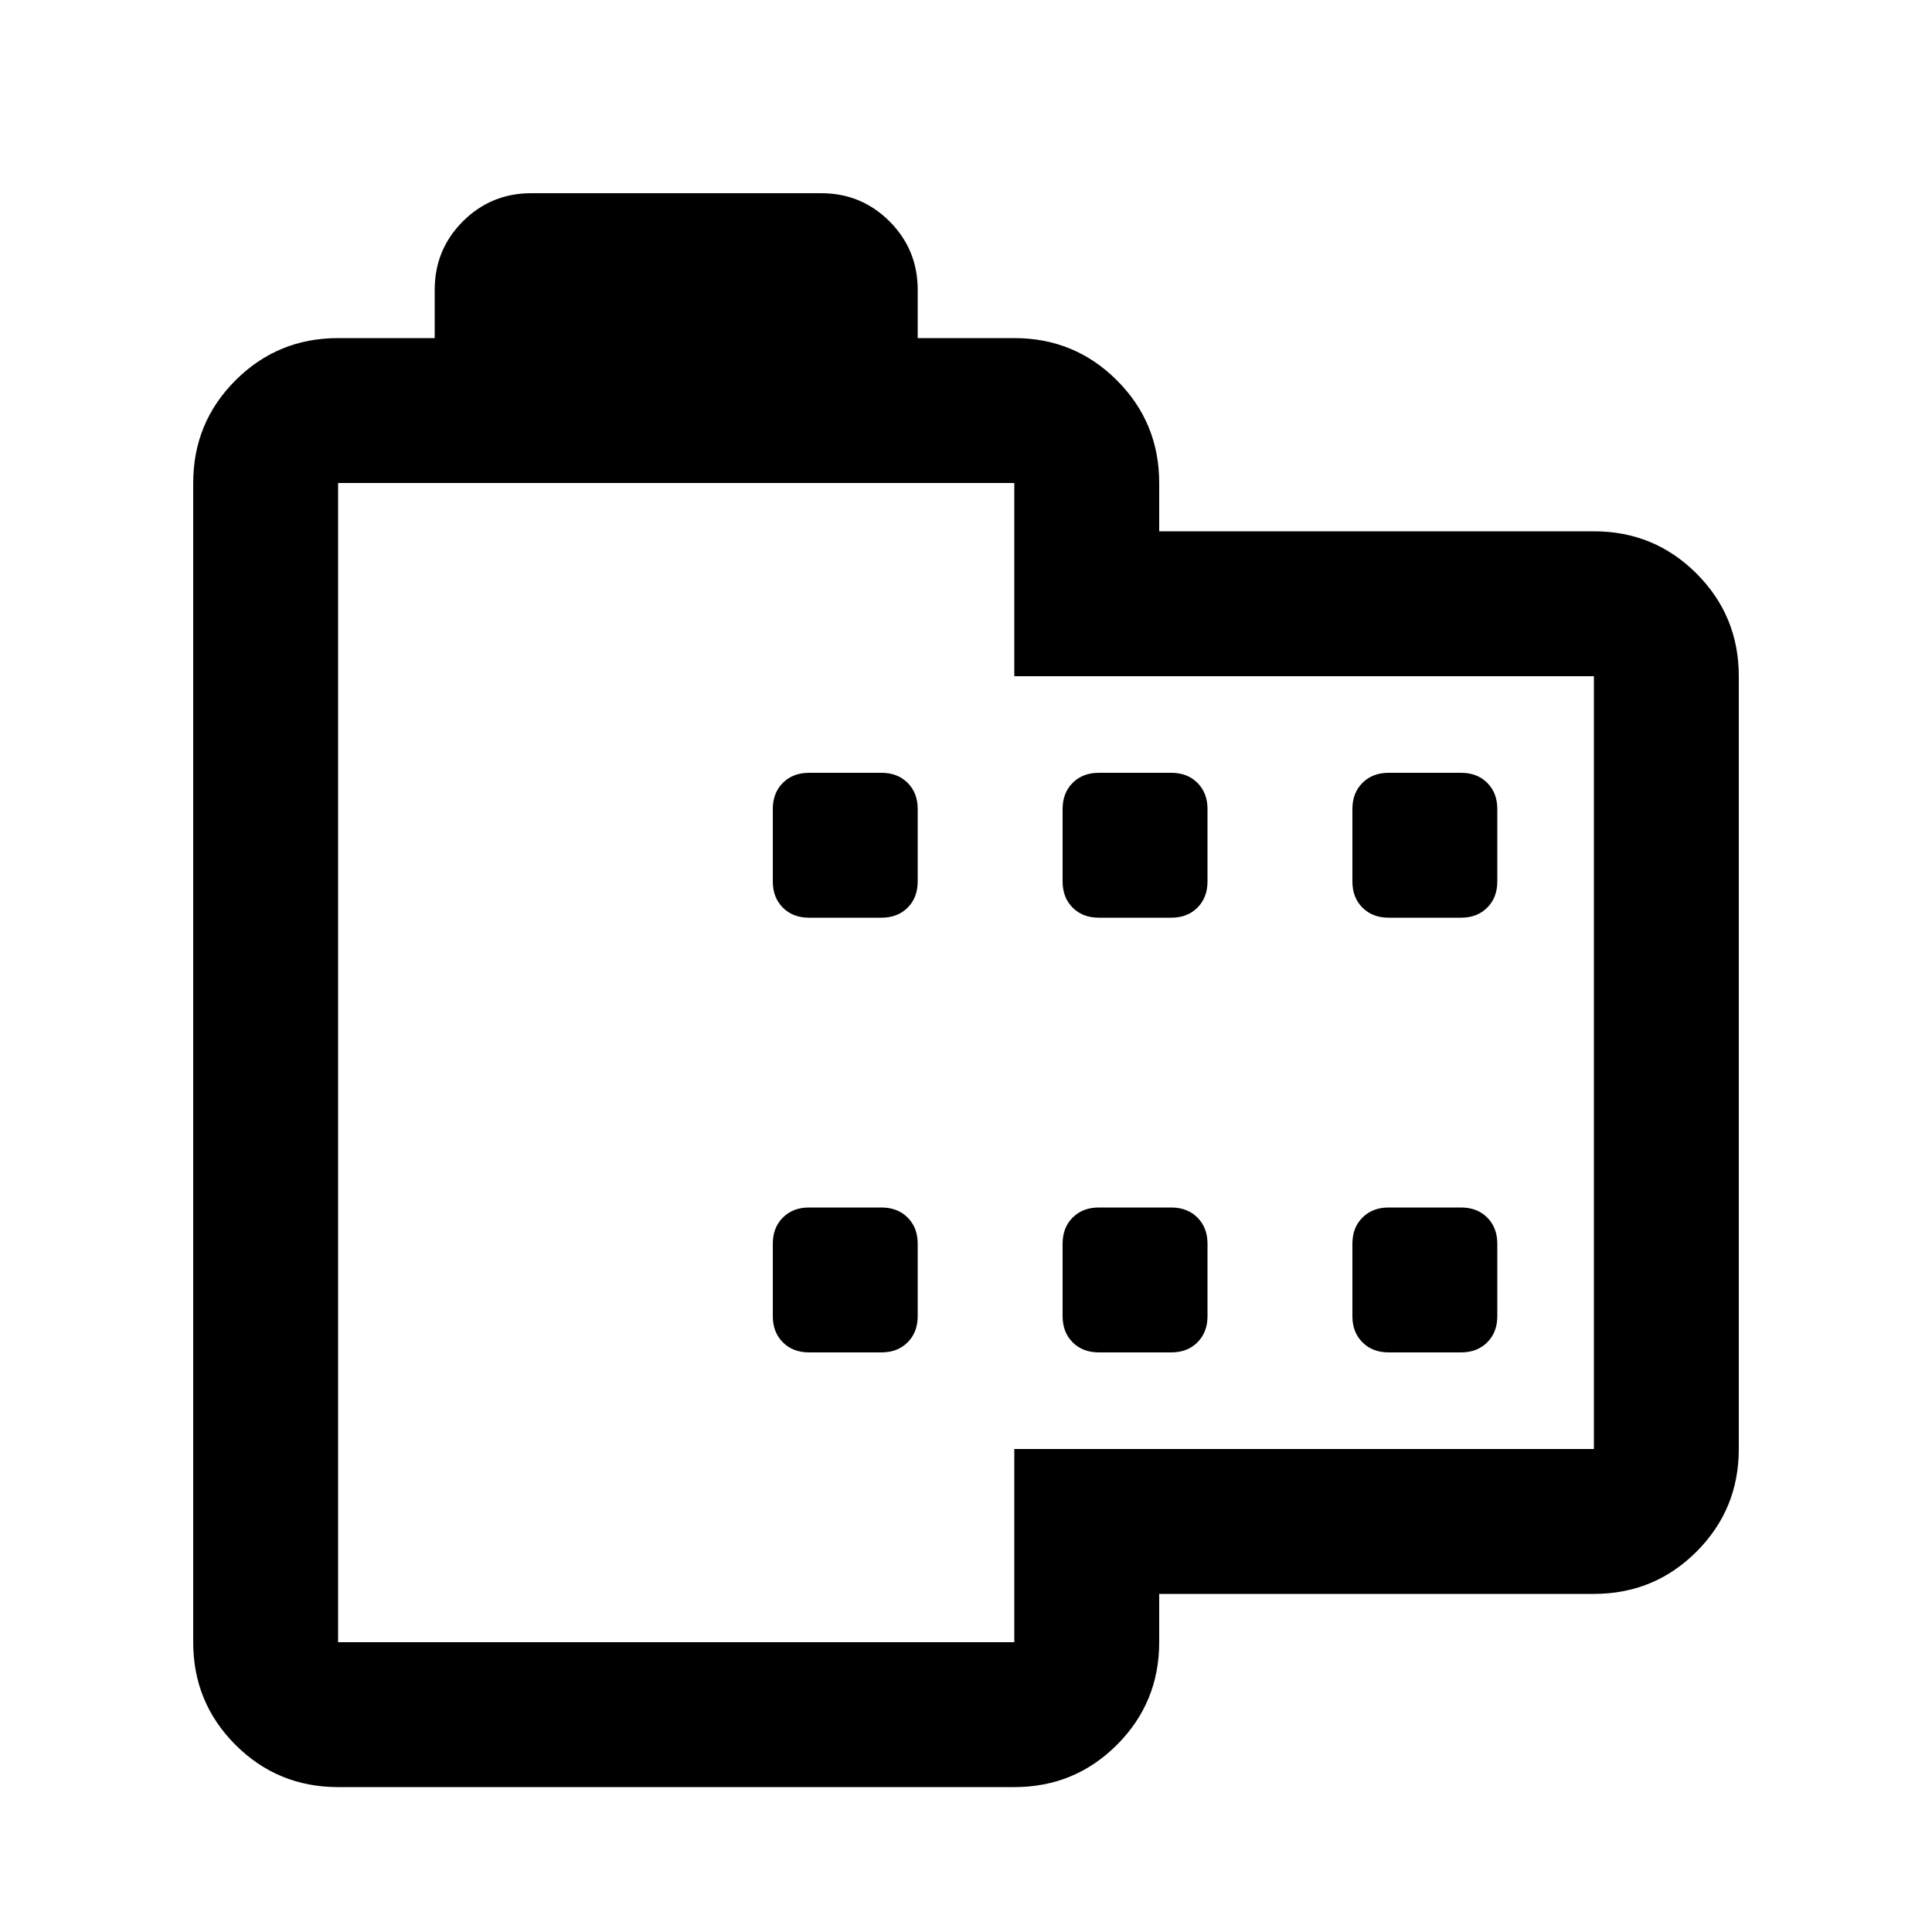 <svg xmlns="http://www.w3.org/2000/svg" height="20" viewBox="0 -960 960 960" width="20"><path d="M168-72q-30 0-51-21t-21-51v-576q0-30 21-51t51-21h48v-24q0-20 14-34t34-14h144q20 0 34 14t14 34v24h48q30 0 51 21t21 51v24h216q30 0 51 21t21 51v384q0 30-21 51t-51 21H576v24q0 30-21 51t-51 21H168Zm0-72h336v-96h288v-384H504v-96H168v576Zm234-144h36q8 0 13-5t5-13v-36q0-8-5-13t-13-5h-36q-8 0-13 5t-5 13v36q0 8 5 13t13 5Zm0-216h36q8 0 13-5t5-13v-36q0-8-5-13t-13-5h-36q-8 0-13 5t-5 13v36q0 8 5 13t13 5Zm144 216h36q8 0 13-5t5-13v-36q0-8-5-13t-13-5h-36q-8 0-13 5t-5 13v36q0 8 5 13t13 5Zm0-216h36q8 0 13-5t5-13v-36q0-8-5-13t-13-5h-36q-8 0-13 5t-5 13v36q0 8 5 13t13 5Zm144 216h36q8 0 13-5t5-13v-36q0-8-5-13t-13-5h-36q-8 0-13 5t-5 13v36q0 8 5 13t13 5Zm0-216h36q8 0 13-5t5-13v-36q0-8-5-13t-13-5h-36q-8 0-13 5t-5 13v36q0 8 5 13t13 5ZM168-144v-576 576Z"/></svg>